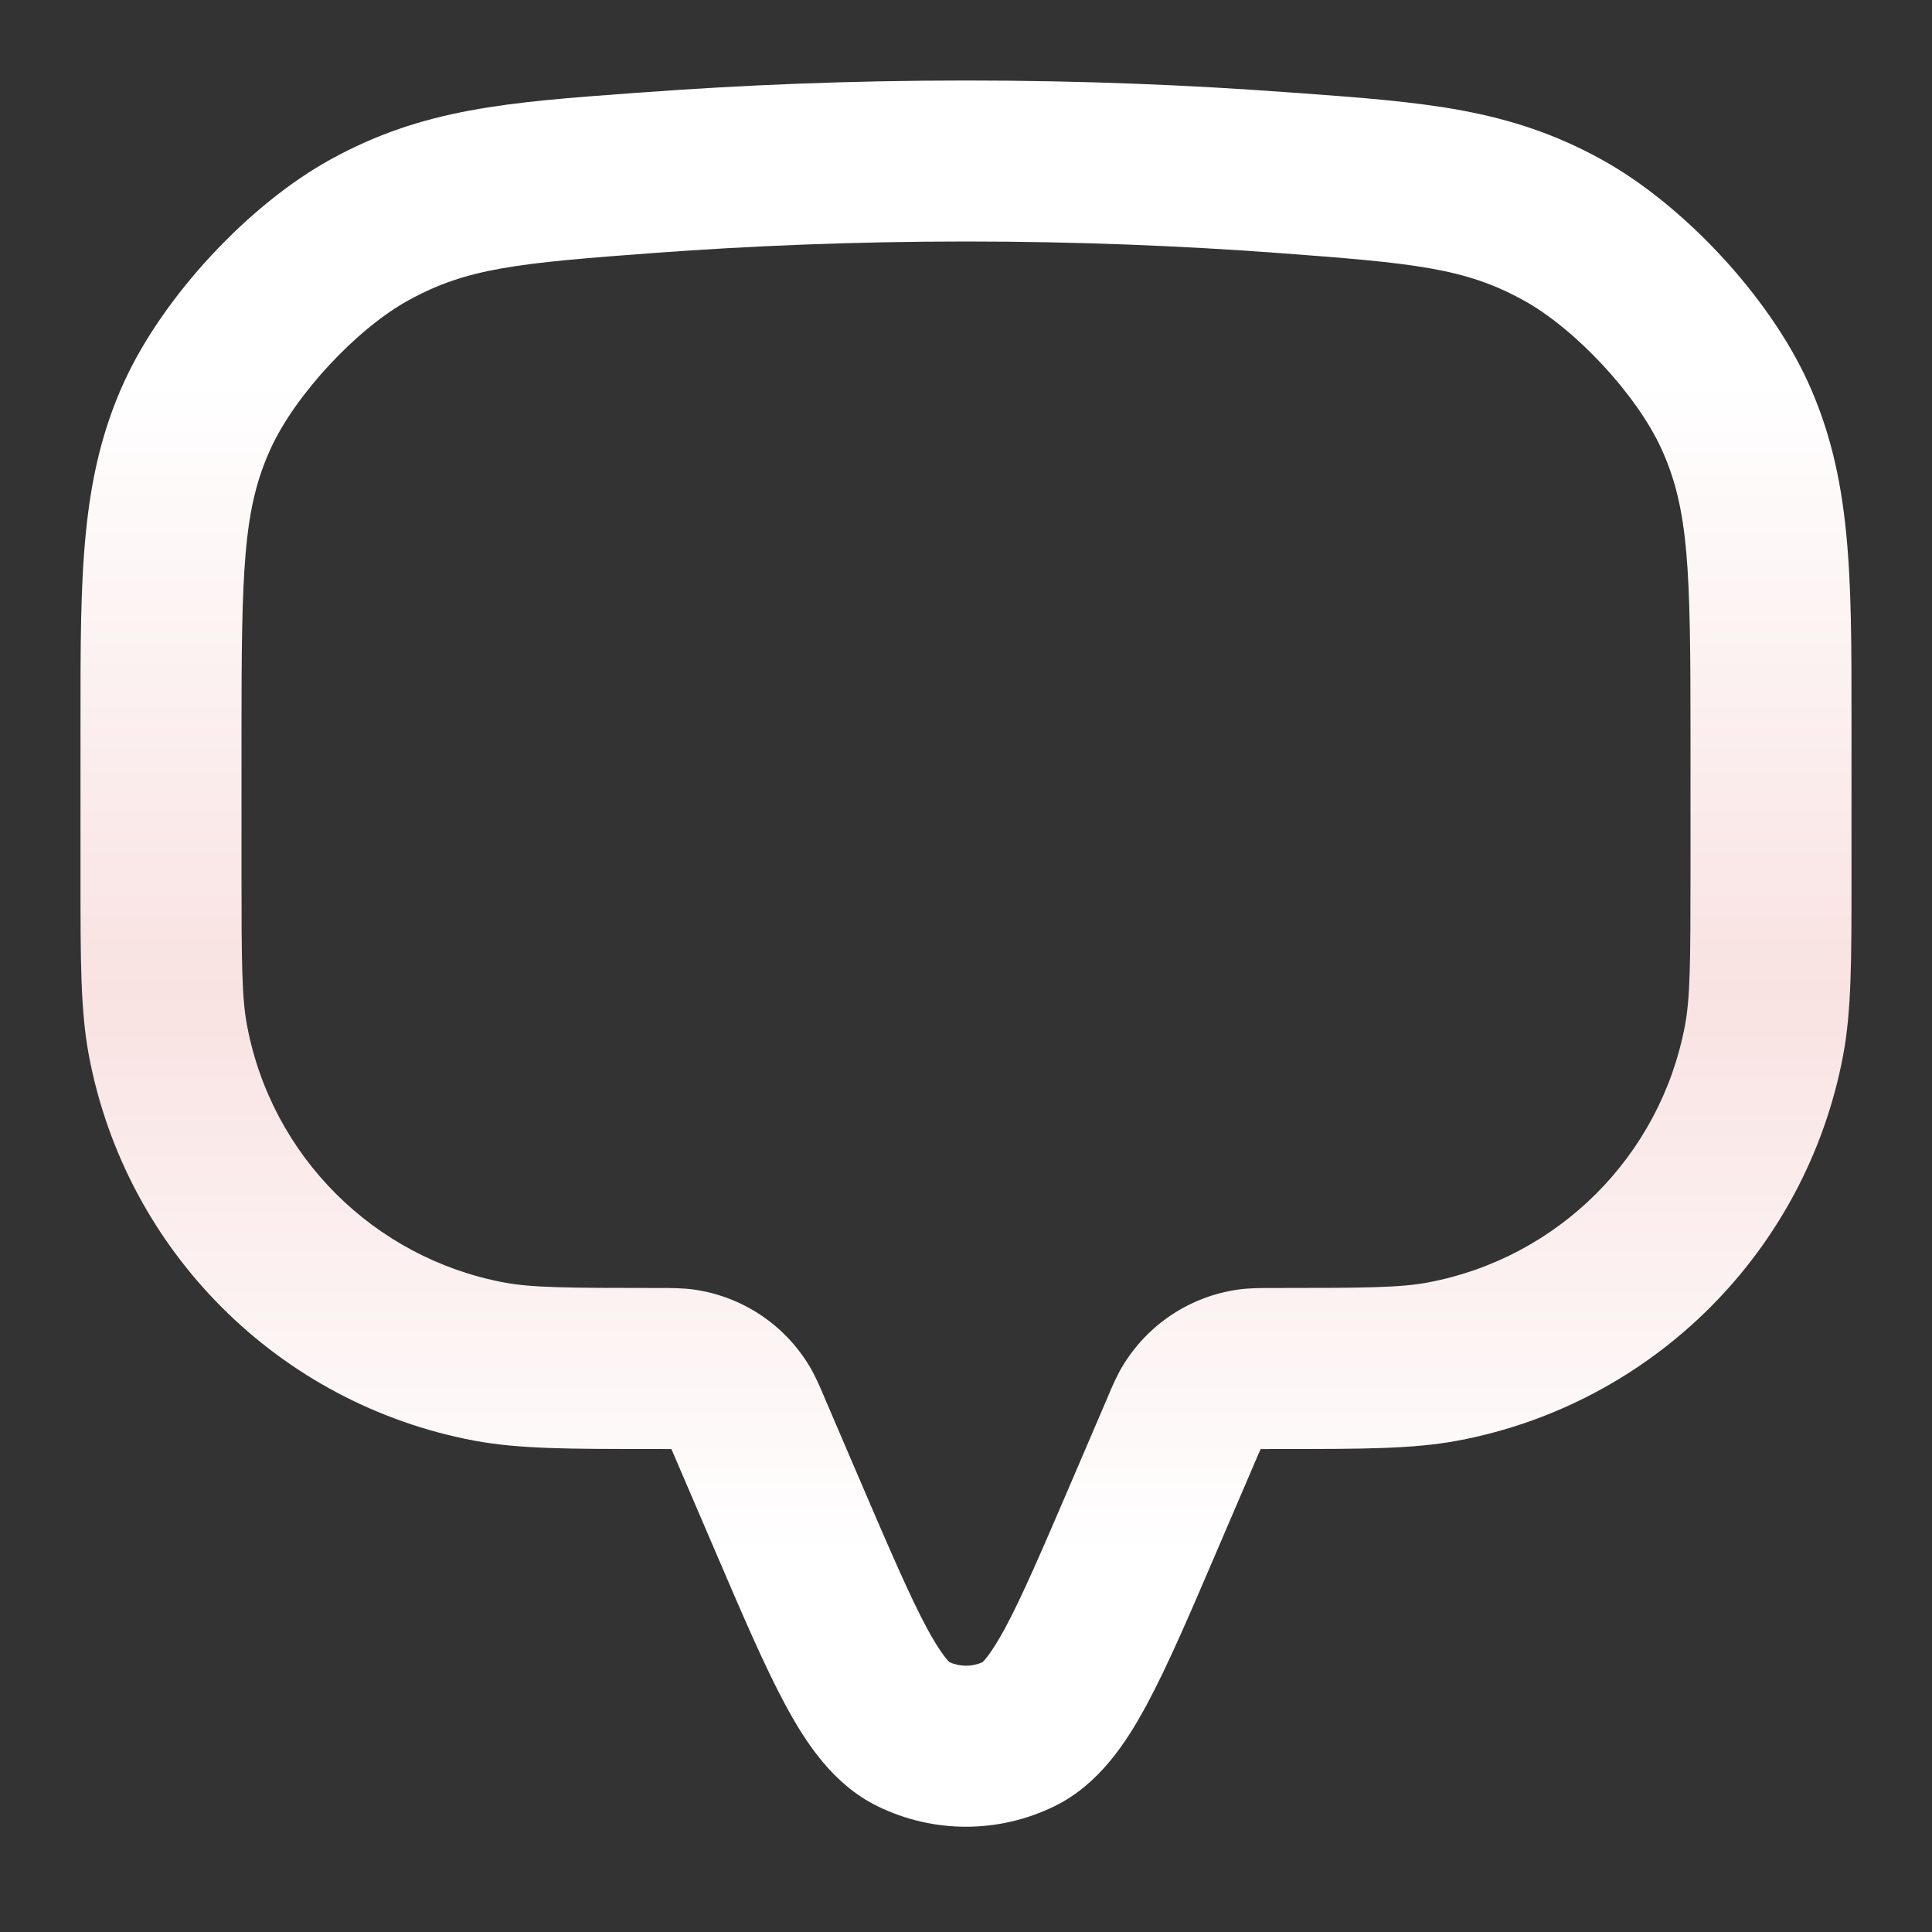 <svg width="24" height="24" viewBox="0 0 24 24" fill="none" xmlns="http://www.w3.org/2000/svg">
<rect x="0" y="0" width="24" height="24" fill="#333333" stroke="none"/>
<path fill-rule="evenodd" clip-rule="evenodd" d="M12 3C10.594 3 9.3 3.056 8.145 3.141C6.416 3.269 5.804 3.33 5.075 3.73C4.43 4.084 3.667 4.905 3.362 5.574C3.019 6.324 3 7.072 3 9.138V10.816C3 11.961 3.004 12.396 3.069 12.74C3.374 14.359 4.641 15.626 6.26 15.931C6.604 15.996 7.038 16 8.184 16C8.195 16 8.205 16 8.216 16C8.332 16 8.476 16 8.616 16.019C9.213 16.102 9.741 16.45 10.053 16.967C10.126 17.088 10.182 17.22 10.228 17.326C10.232 17.336 10.236 17.346 10.24 17.356L10.699 18.427C11.061 19.27 11.306 19.838 11.518 20.232C11.691 20.551 11.783 20.636 11.794 20.648C11.925 20.707 12.075 20.707 12.206 20.648C12.217 20.636 12.309 20.551 12.482 20.232C12.695 19.838 12.939 19.27 13.301 18.427L13.76 17.356C13.764 17.346 13.768 17.336 13.772 17.326C13.818 17.22 13.874 17.088 13.947 16.967C14.259 16.45 14.787 16.102 15.384 16.019C15.524 16 15.668 16 15.784 16C15.795 16 15.805 16 15.816 16C16.962 16 17.396 15.996 17.74 15.931C19.359 15.626 20.626 14.359 20.931 12.74C20.996 12.396 21 11.961 21 10.816V9.138C21 7.072 20.981 6.324 20.638 5.574C20.333 4.905 19.57 4.084 18.925 3.73C18.196 3.33 17.584 3.269 15.855 3.141C14.7 3.056 13.406 3 12 3ZM7.997 1.147C9.197 1.058 10.541 1 12 1C13.459 1 14.803 1.058 16.003 1.147C16.047 1.15 16.091 1.153 16.135 1.156C17.697 1.271 18.742 1.348 19.887 1.977C20.91 2.538 21.973 3.682 22.458 4.744C23.001 5.933 23.001 7.137 23 8.954C23 9.015 23 9.076 23 9.138V10.816C23 10.855 23 10.895 23 10.934C23 11.921 23 12.558 22.896 13.11C22.439 15.539 20.539 17.439 18.11 17.896C17.558 18 16.921 18 15.934 18C15.895 18 15.855 18 15.816 18C15.736 18 15.694 18 15.664 18.001C15.662 18.001 15.661 18.001 15.66 18.001C15.66 18.002 15.659 18.003 15.659 18.004C15.646 18.032 15.629 18.07 15.598 18.144L15.119 19.26C14.783 20.046 14.503 20.699 14.242 21.182C13.99 21.649 13.651 22.168 13.098 22.438C12.405 22.777 11.595 22.777 10.902 22.438C10.349 22.168 10.01 21.649 9.758 21.182C9.497 20.699 9.218 20.046 8.881 19.26L8.402 18.144C8.371 18.07 8.354 18.032 8.342 18.004C8.341 18.003 8.34 18.002 8.34 18.001C8.339 18.001 8.338 18.001 8.336 18.001C8.306 18 8.265 18 8.184 18C8.145 18 8.105 18 8.066 18C7.079 18 6.442 18 5.89 17.896C3.461 17.439 1.561 15.539 1.104 13.11C1 12.558 1 11.921 1 10.934C1 10.895 1 10.855 1 10.816V9.138C1 9.076 1 9.015 1 8.954C0.999 7.137 0.999 5.933 1.542 4.744C2.027 3.682 3.09 2.538 4.113 1.977C5.258 1.348 6.303 1.271 7.865 1.156C7.909 1.153 7.953 1.15 7.997 1.147Z" fill="url(#paint0_linear_103_132)"/>
<defs>
<linearGradient id="paint0_linear_103_132" x1="12" y1="1" x2="12" y2="22.692" gradientUnits="userSpaceOnUse">
<stop offset="0.172" stop-color="white"/>
<stop offset="0.521" stop-color="#F9E2E2"/>
<stop offset="0.844" stop-color="white"/>
</linearGradient>
</defs>
</svg>
